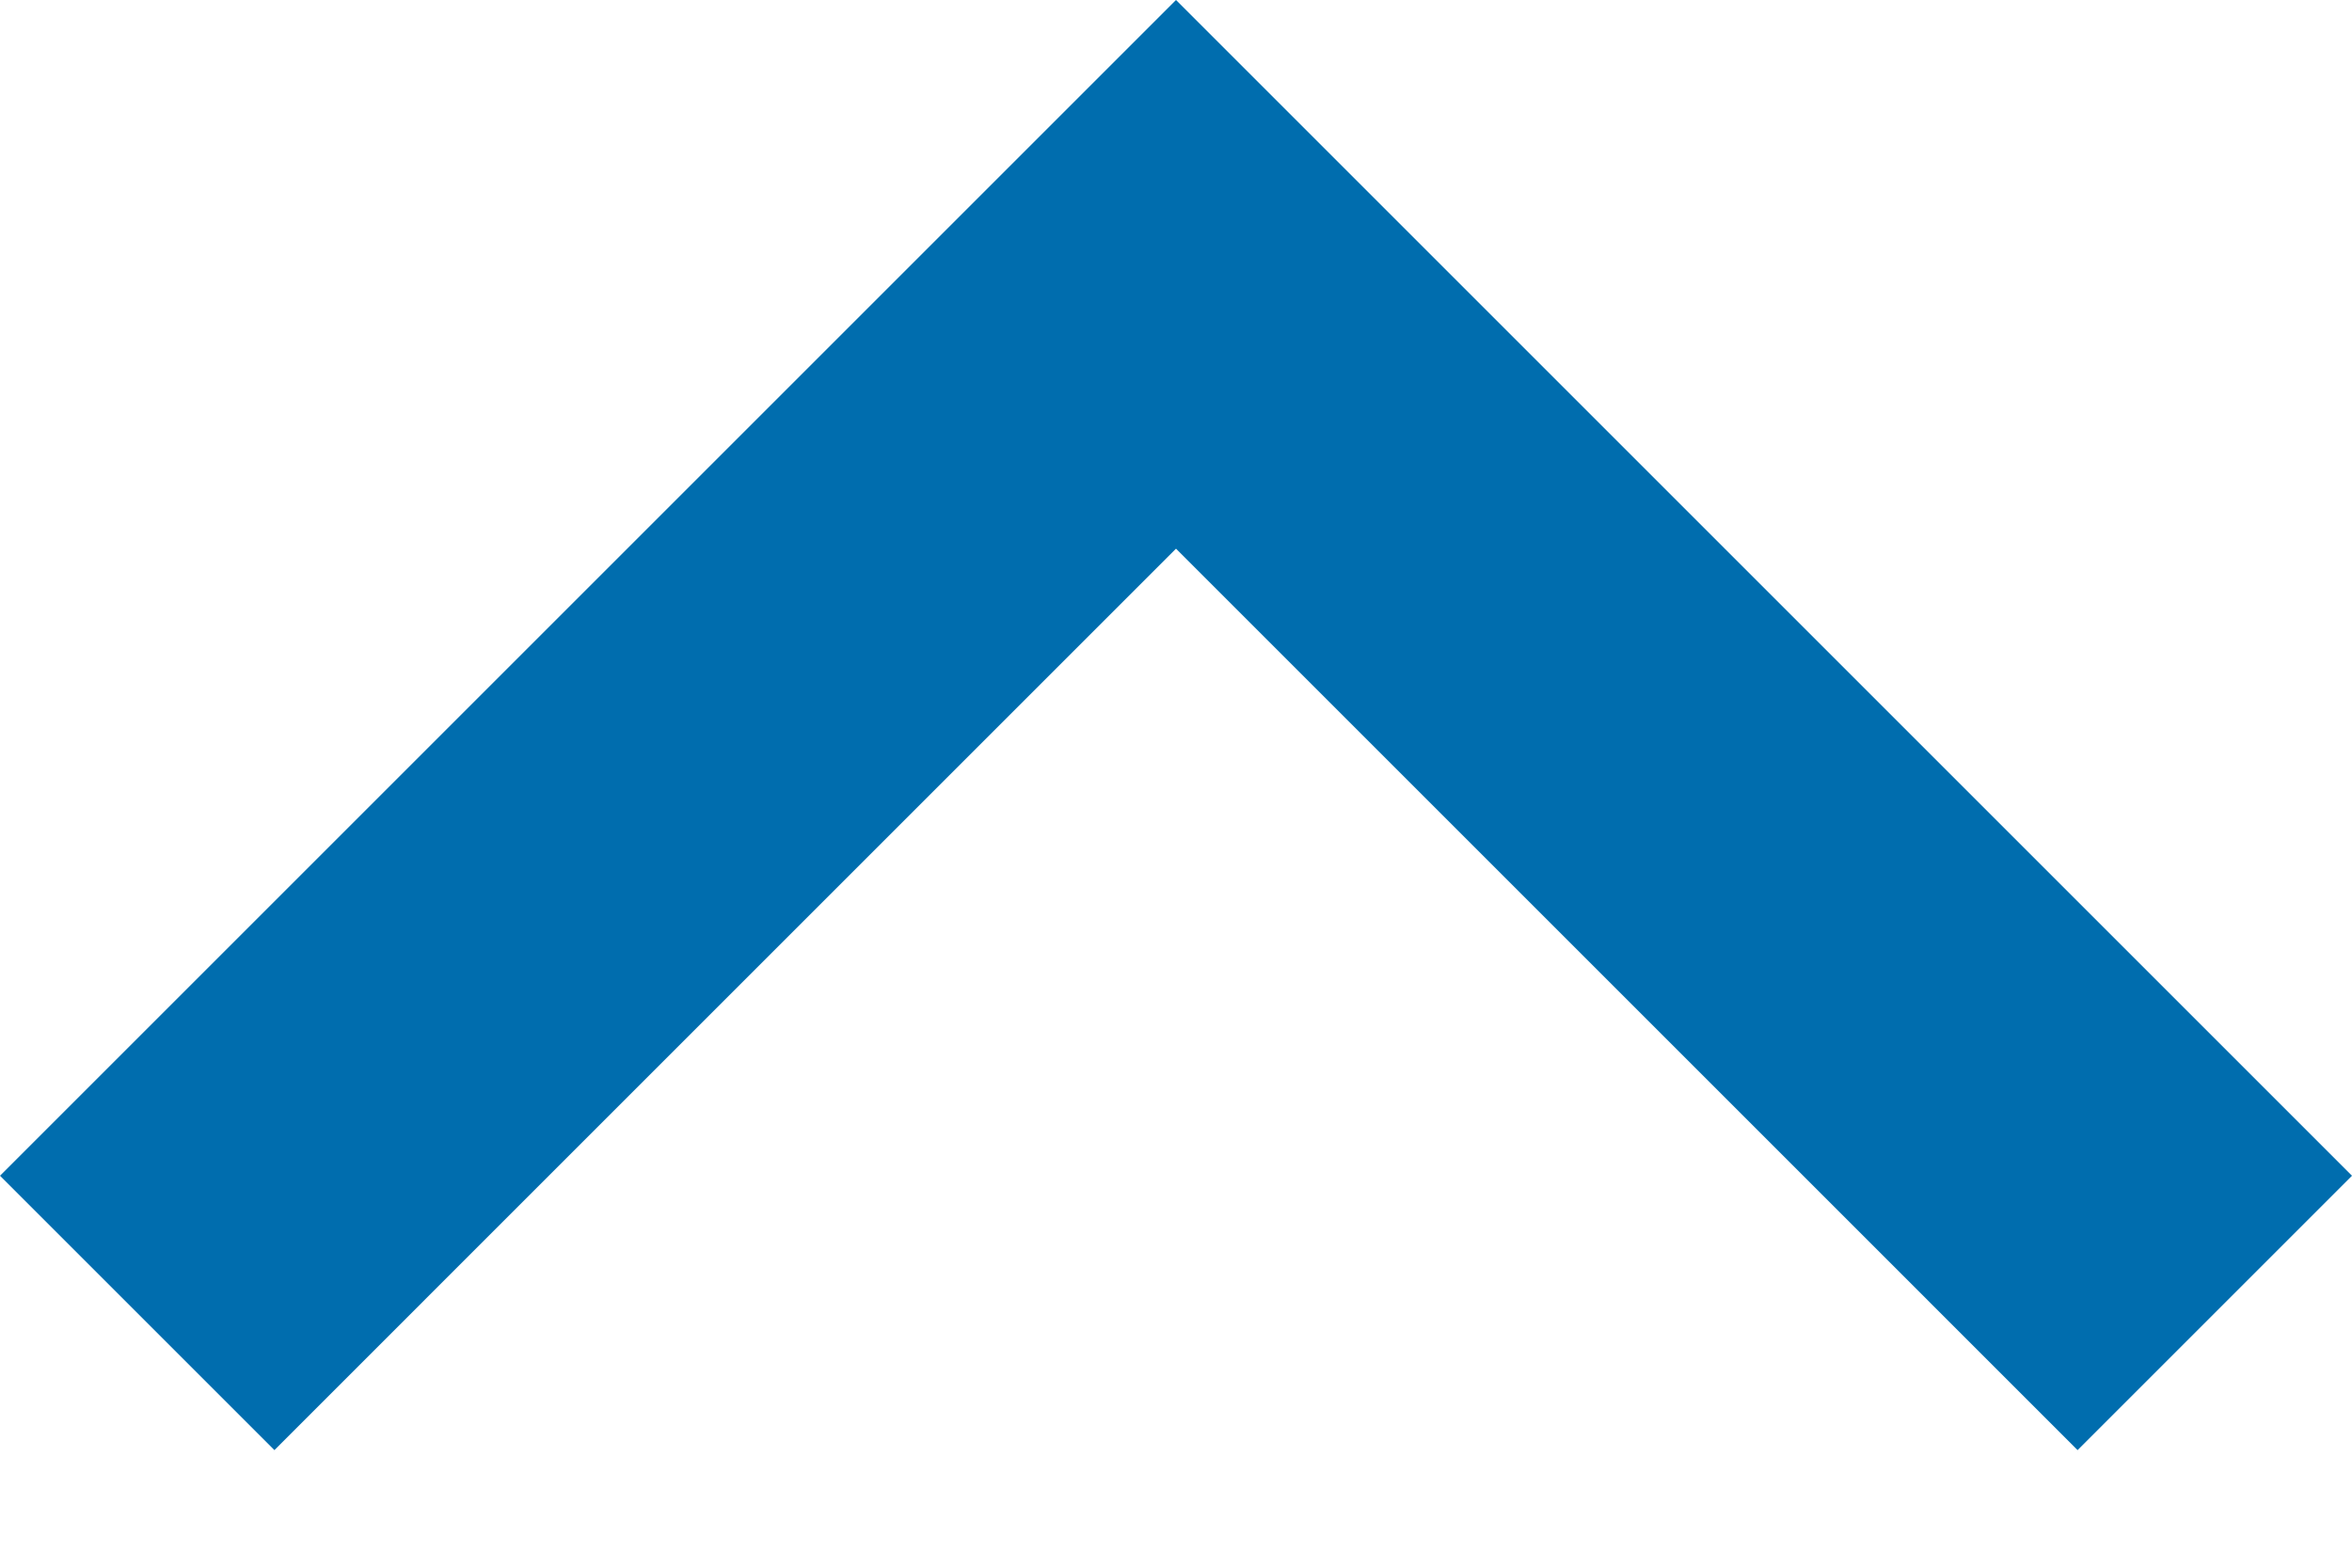 <?xml version="1.0" encoding="UTF-8"?>
<svg width="12px" height="8px" viewBox="0 0 12 8" version="1.1" xmlns="http://www.w3.org/2000/svg" xmlns:xlink="http://www.w3.org/1999/xlink">
    <!-- Generator: Sketch 46 (44423) - http://www.bohemiancoding.com/sketch -->
    <title>Shape</title>
    <desc>Created with Sketch.</desc>
    <defs></defs>
    <g id="govCMS-Theme" stroke="none" stroke-width="1" fill="none" fill-rule="evenodd">
        <g id="MU_LIST_PAGE" transform="translate(-488, -911)" fill="#006DAE">
            <g id="LHS-Navigation" transform="translate(239, 559)">
                <g id="Desktop---Sub-Menu-Copy" transform="translate(0, 332)">
                    <polygon id="Shape" transform="translate(255, 23.7) scale(1, -1) rotate(-270) translate(-255, -23.7) " points="252.7 17.7 251.3 19.1 255.9 23.7 251.3 28.3 252.7 29.7 258.7 23.7"></polygon>
                </g>
            </g>
        </g>
    </g>
</svg>
